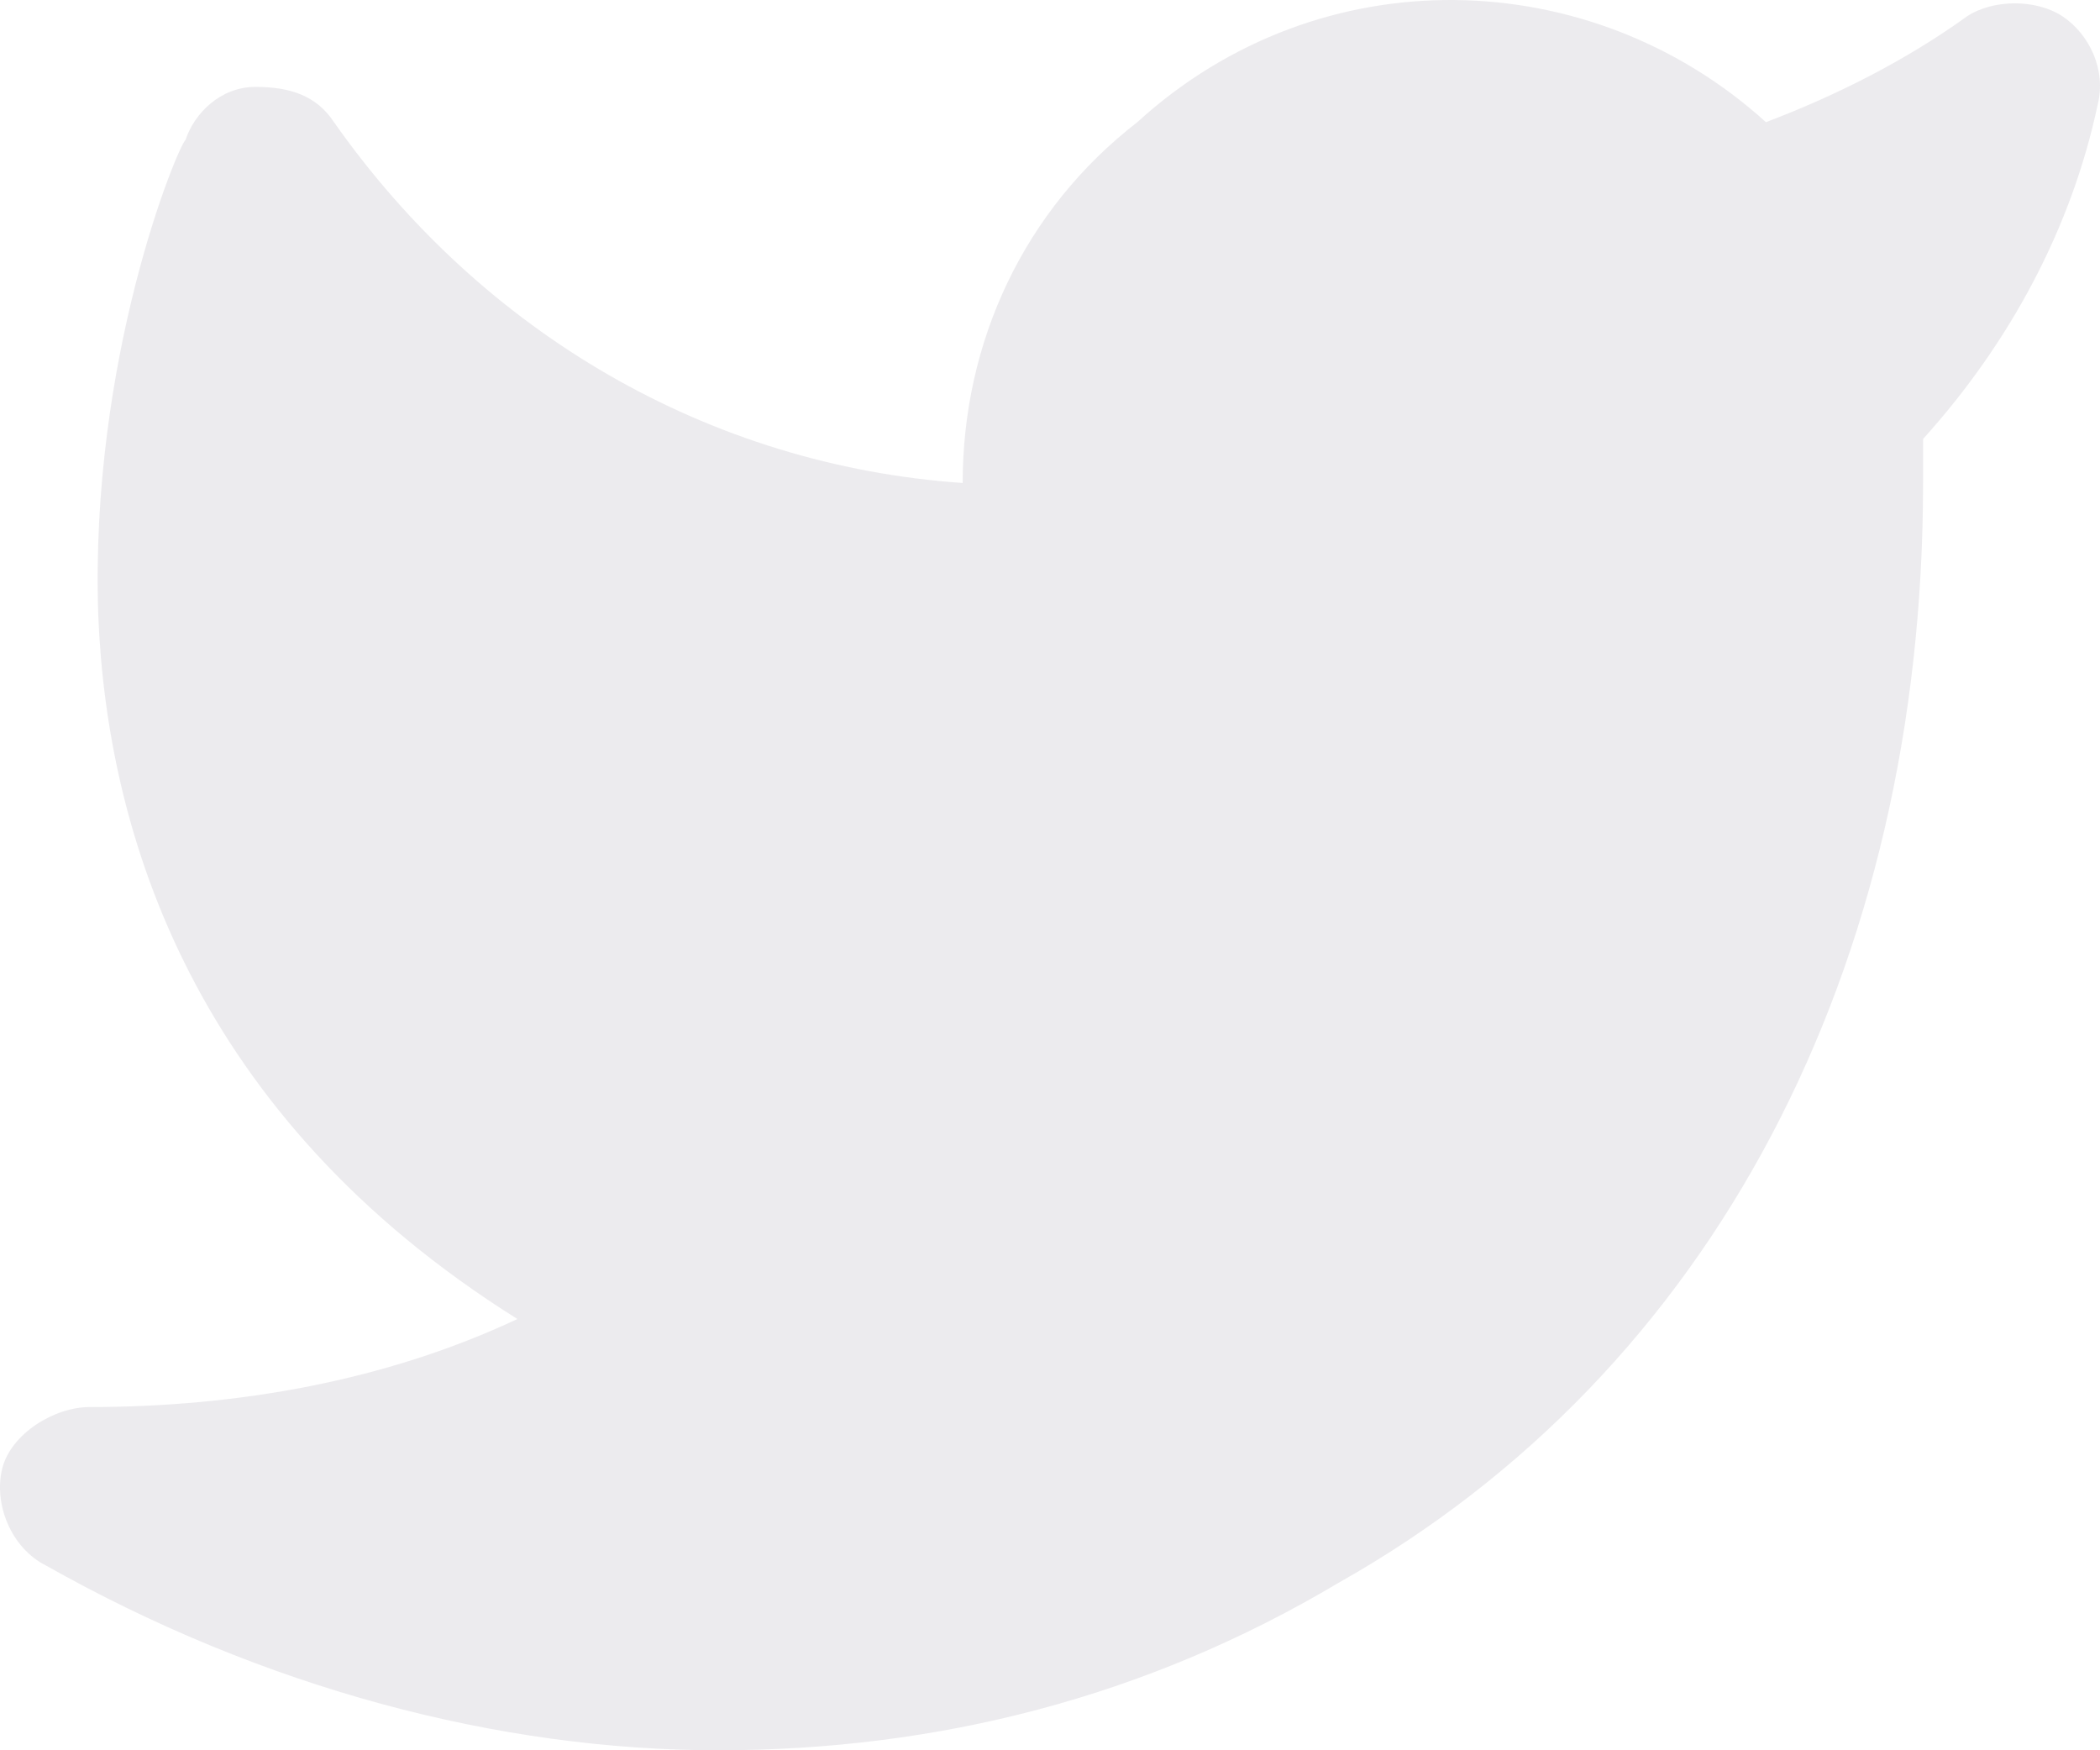 <svg width="24" height="20" viewBox="0 0 24 20" fill="none" xmlns="http://www.w3.org/2000/svg">
<path opacity="0.08" d="M23.575 0.189C23.276 -0.012 22.777 -0.012 22.477 0.189C21.779 0.692 20.98 1.094 20.182 1.396C18.186 -0.415 15.093 -0.515 12.998 1.396C11.7 2.401 11.002 3.91 11.002 5.519C8.108 5.318 5.514 3.809 3.817 1.396C3.618 1.094 3.318 0.993 2.919 0.993C2.52 0.993 2.221 1.295 2.121 1.597C2.021 1.697 1.023 4.111 1.123 7.027C1.223 9.541 2.221 12.759 5.913 15.072C4.416 15.776 2.72 16.078 1.023 16.078C0.624 16.078 0.125 16.38 0.025 16.782C-0.074 17.184 0.125 17.687 0.524 17.888C3.019 19.296 5.713 20 8.208 20C10.703 20 13.097 19.397 15.293 18.089C19.584 15.676 21.978 11.05 21.978 5.519C21.978 5.318 21.978 5.217 21.978 5.016C22.976 3.91 23.675 2.602 23.974 1.194C24.074 0.792 23.874 0.39 23.575 0.189Z" fill="#100A30"/>
</svg>
